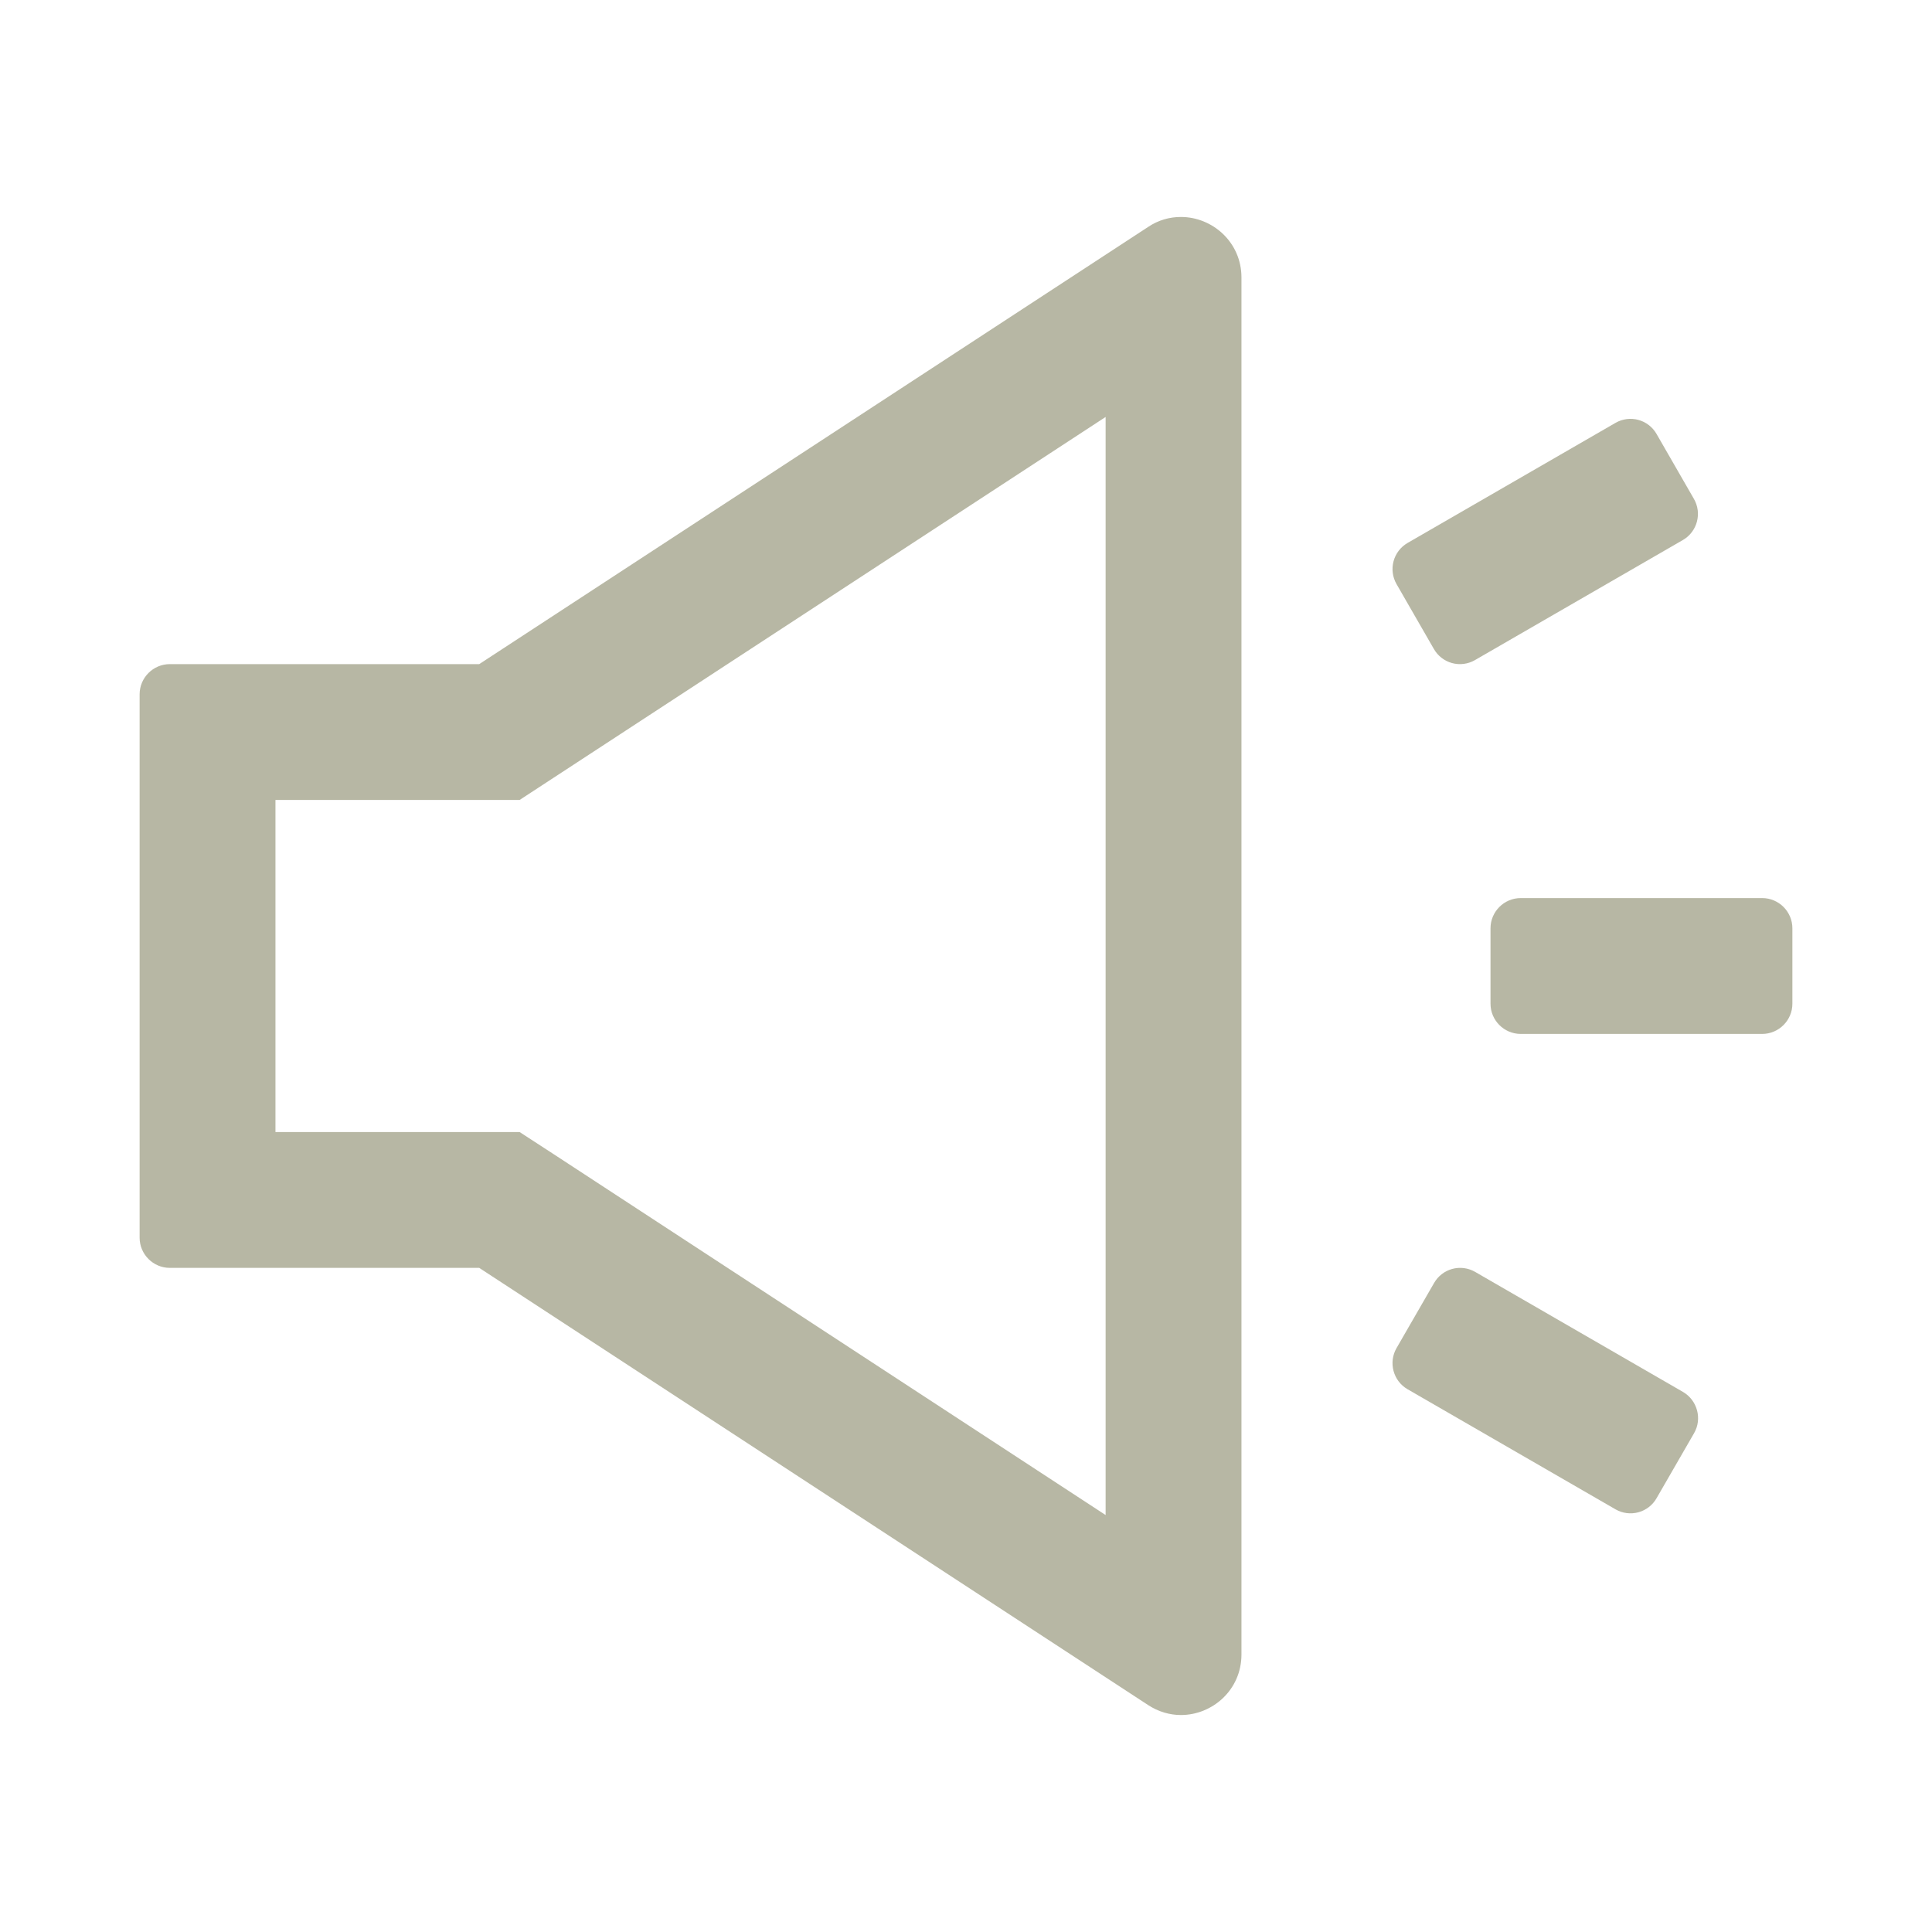<svg width="1024" height="1024" viewBox="0 0 1024 1024" fill="none" xmlns="http://www.w3.org/2000/svg">
<path d="M625.9 115C620 115 614 116.6 608.5 120.3L254 352H90C81.2 352 74 359.2 74 368V656C74 664.8 81.2 672 90 672H254L608.5 903.7C614 907.3 620.1 909 625.9 909C642.6 909 658 895.7 658 876.9V147.1C658 128.3 642.6 115 625.9 115ZM586 803L293.4 611.7L275.4 600H146V424H275.4L293.3 412.3L586 221V803ZM934 476H806C797.2 476 790 483.2 790 492V532C790 540.8 797.2 548 806 548H934C942.8 548 950 540.8 950 532V492C950 483.2 942.8 476 934 476ZM892.1 737.8L781.8 674.1C779.988 673.062 777.989 672.392 775.918 672.127C773.846 671.862 771.743 672.007 769.728 672.555C767.713 673.103 765.825 674.043 764.173 675.32C762.521 676.597 761.137 678.188 760.1 680L740.2 714.5C735.8 722.1 738.4 731.9 746 736.3L856.3 800C858.112 801.038 860.111 801.708 862.182 801.973C864.254 802.238 866.357 802.093 868.372 801.545C870.387 800.997 872.275 800.057 873.927 798.78C875.578 797.503 876.963 795.912 878 794.1L897.9 759.6C902.3 752 899.6 742.2 892.1 737.8ZM760 344C761.037 345.812 762.422 347.403 764.073 348.68C765.725 349.957 767.613 350.897 769.628 351.445C771.643 351.993 773.746 352.138 775.818 351.873C777.889 351.608 779.888 350.938 781.7 349.9L892 286.2C899.6 281.8 902.2 272 897.8 264.4L878 230C876.963 228.188 875.578 226.597 873.927 225.32C872.275 224.043 870.387 223.103 868.372 222.555C866.357 222.007 864.254 221.862 862.182 222.127C860.111 222.392 858.112 223.062 856.3 224.1L746 287.8C742.348 289.929 739.687 293.418 738.601 297.503C737.514 301.588 738.089 305.938 740.2 309.6L760 344Z" fill="#B7B7A4"/>
</svg>
